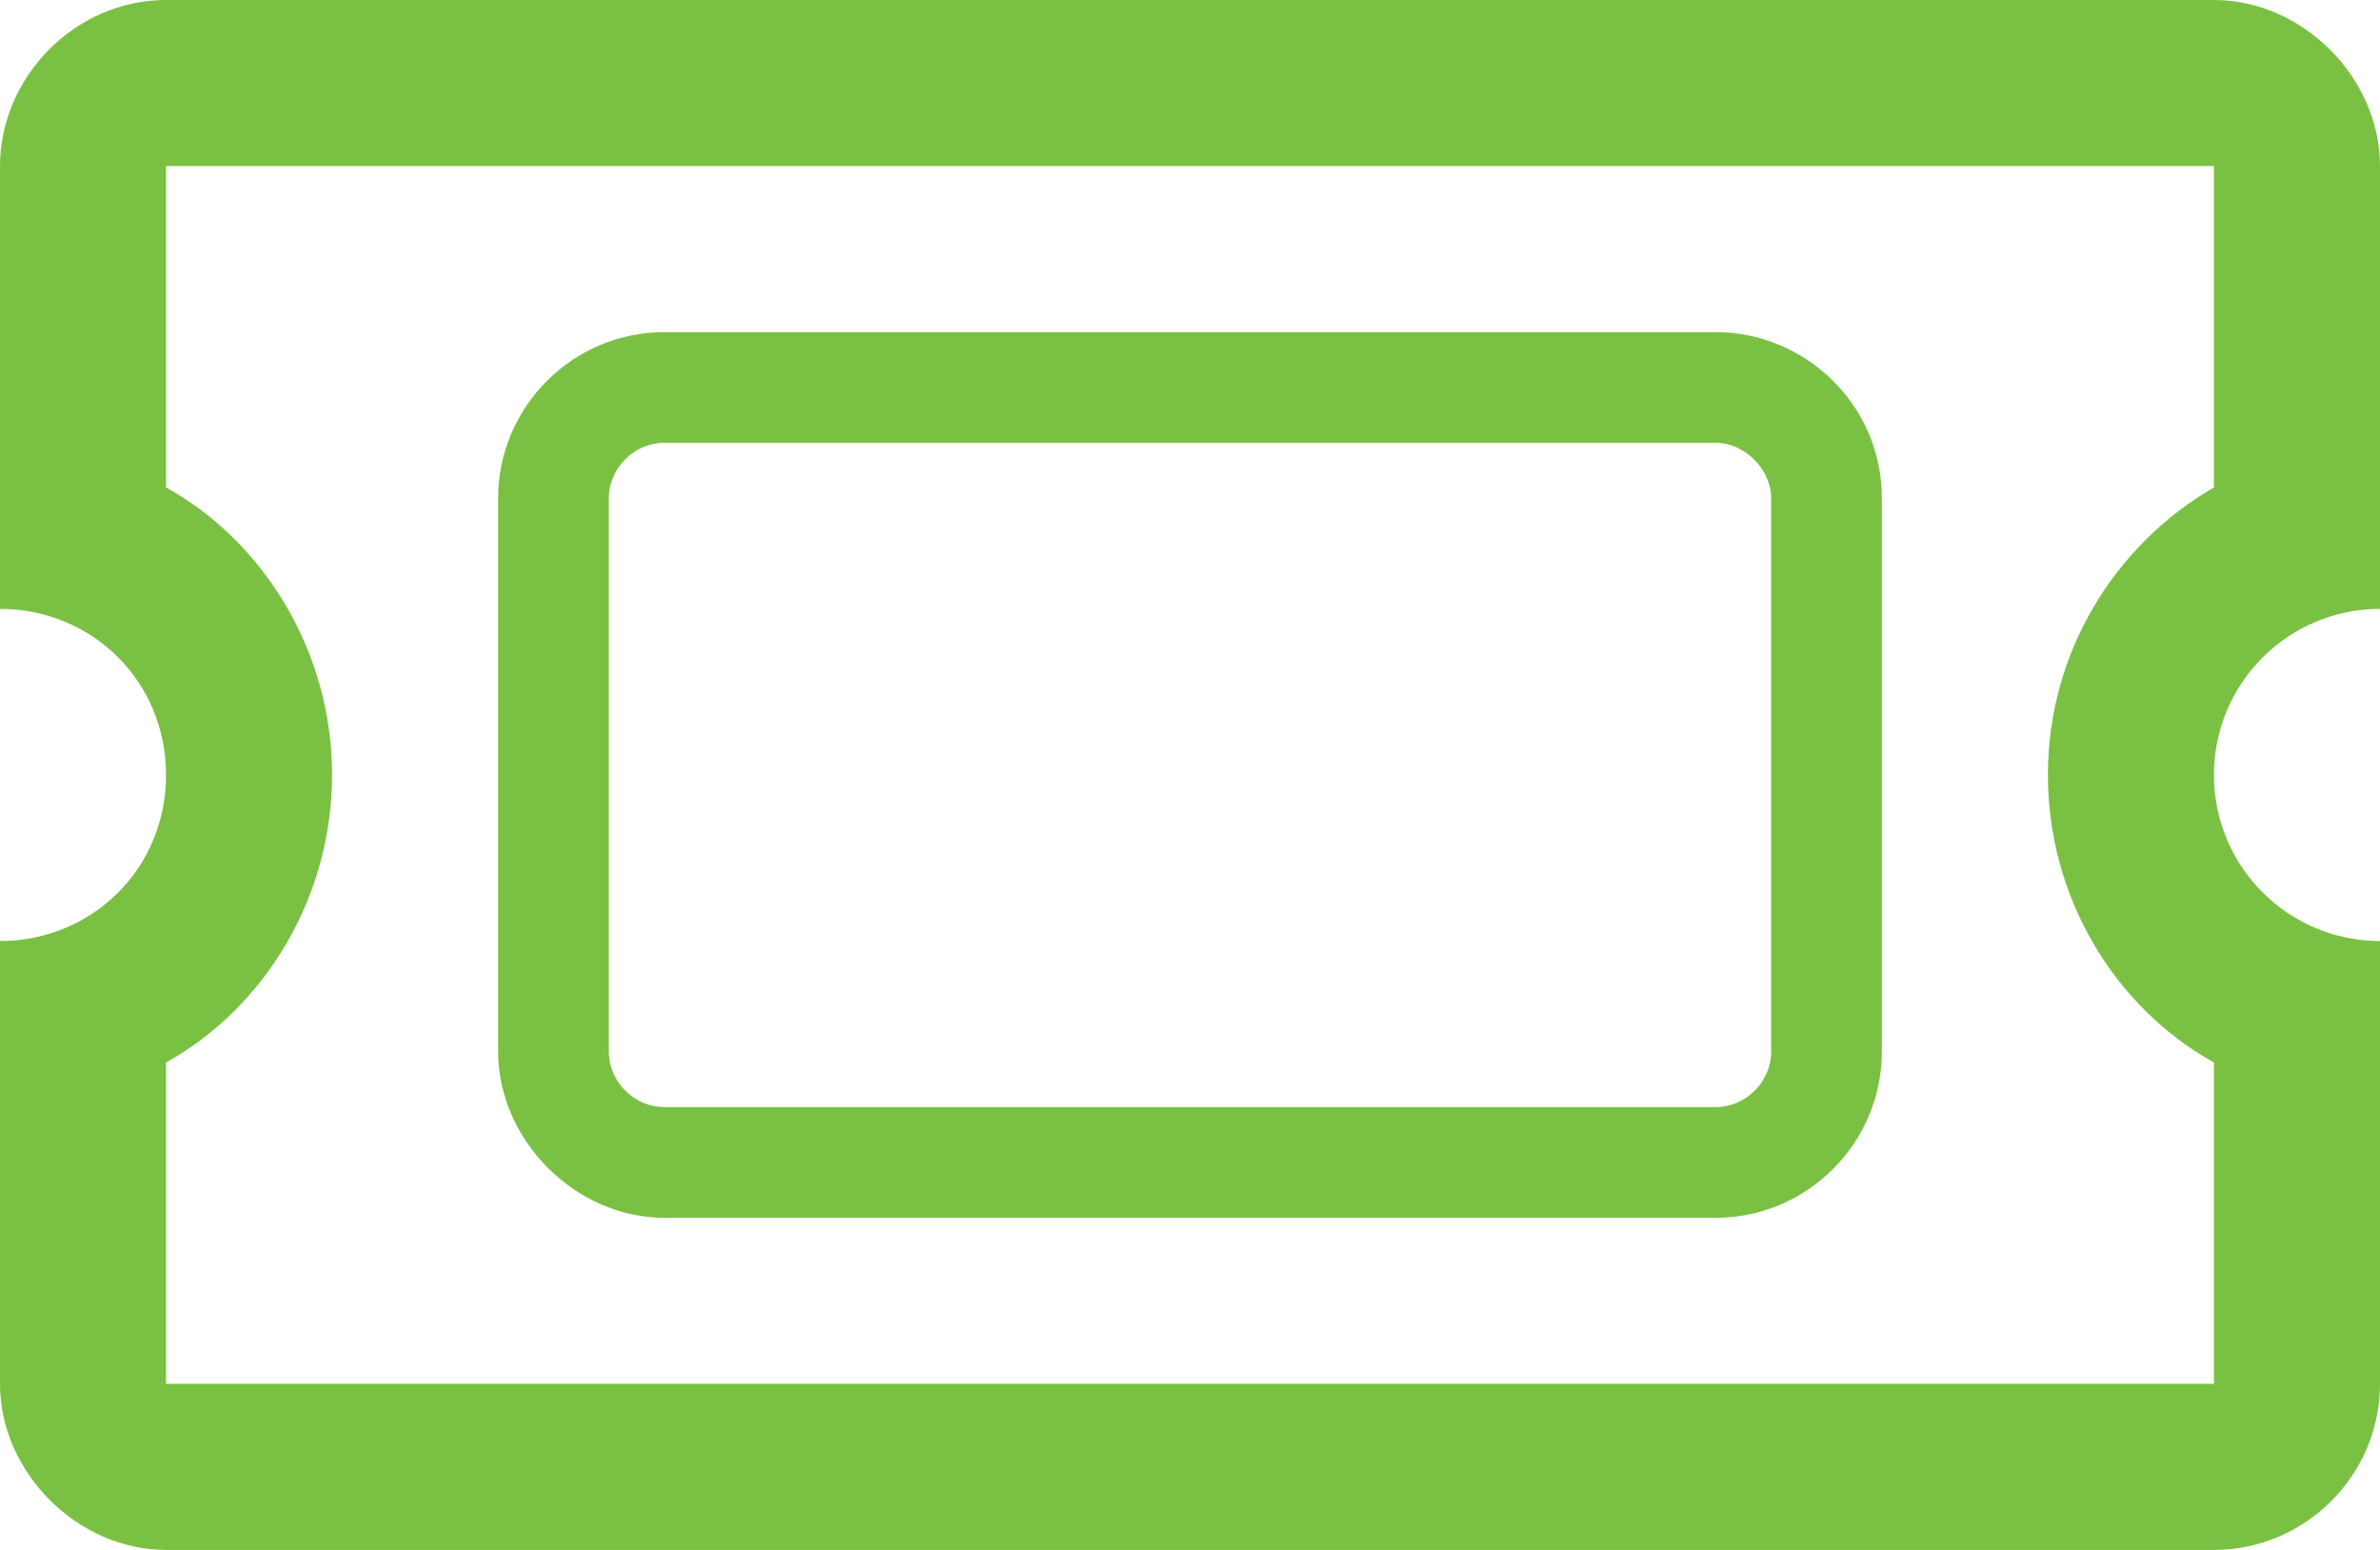 <svg xmlns="http://www.w3.org/2000/svg" xmlns:xlink="http://www.w3.org/1999/xlink" version="1.1" id="Layer_1" x="0px" y="0px" width="43px" height="28px" viewBox="0 0 43 28" enable-background="new 0 0 43 28" xml:space="preserve"><path fill="#7AC143" d="M40 3v5.805c-1.792 1.039-3 2.978-3 5.195s1.208 4.2 3 5.195V25H3v-5.805C4.792 18.2 6 16.2 6 14 S4.792 9.8 3 8.805V3H40 M40 0H3C1.35 0 0 1.4 0 3v8c1.657 0 3 1.3 3 3s-1.343 3-3 3v8c0 1.6 1.4 3 3 3h37c1.65 0 3-1.35 3-3 v-8c-1.657 0-3-1.343-3-3s1.343-3 3-3V3C43 1.4 41.6 0 40 0L40 0z"/><path fill="#7AC143" d="M31 8c0.542 0 1 0.5 1 1v10c0 0.542-0.458 1-1 1H12c-0.542 0-1-0.458-1-1V9c0-0.542 0.458-1 1-1H31 M31 6 H12c-1.65 0-3 1.35-3 3v10c0 1.6 1.4 3 3 3h19c1.65 0 3-1.35 3-3V9C34 7.3 32.6 6 31 6L31 6z"/></svg>